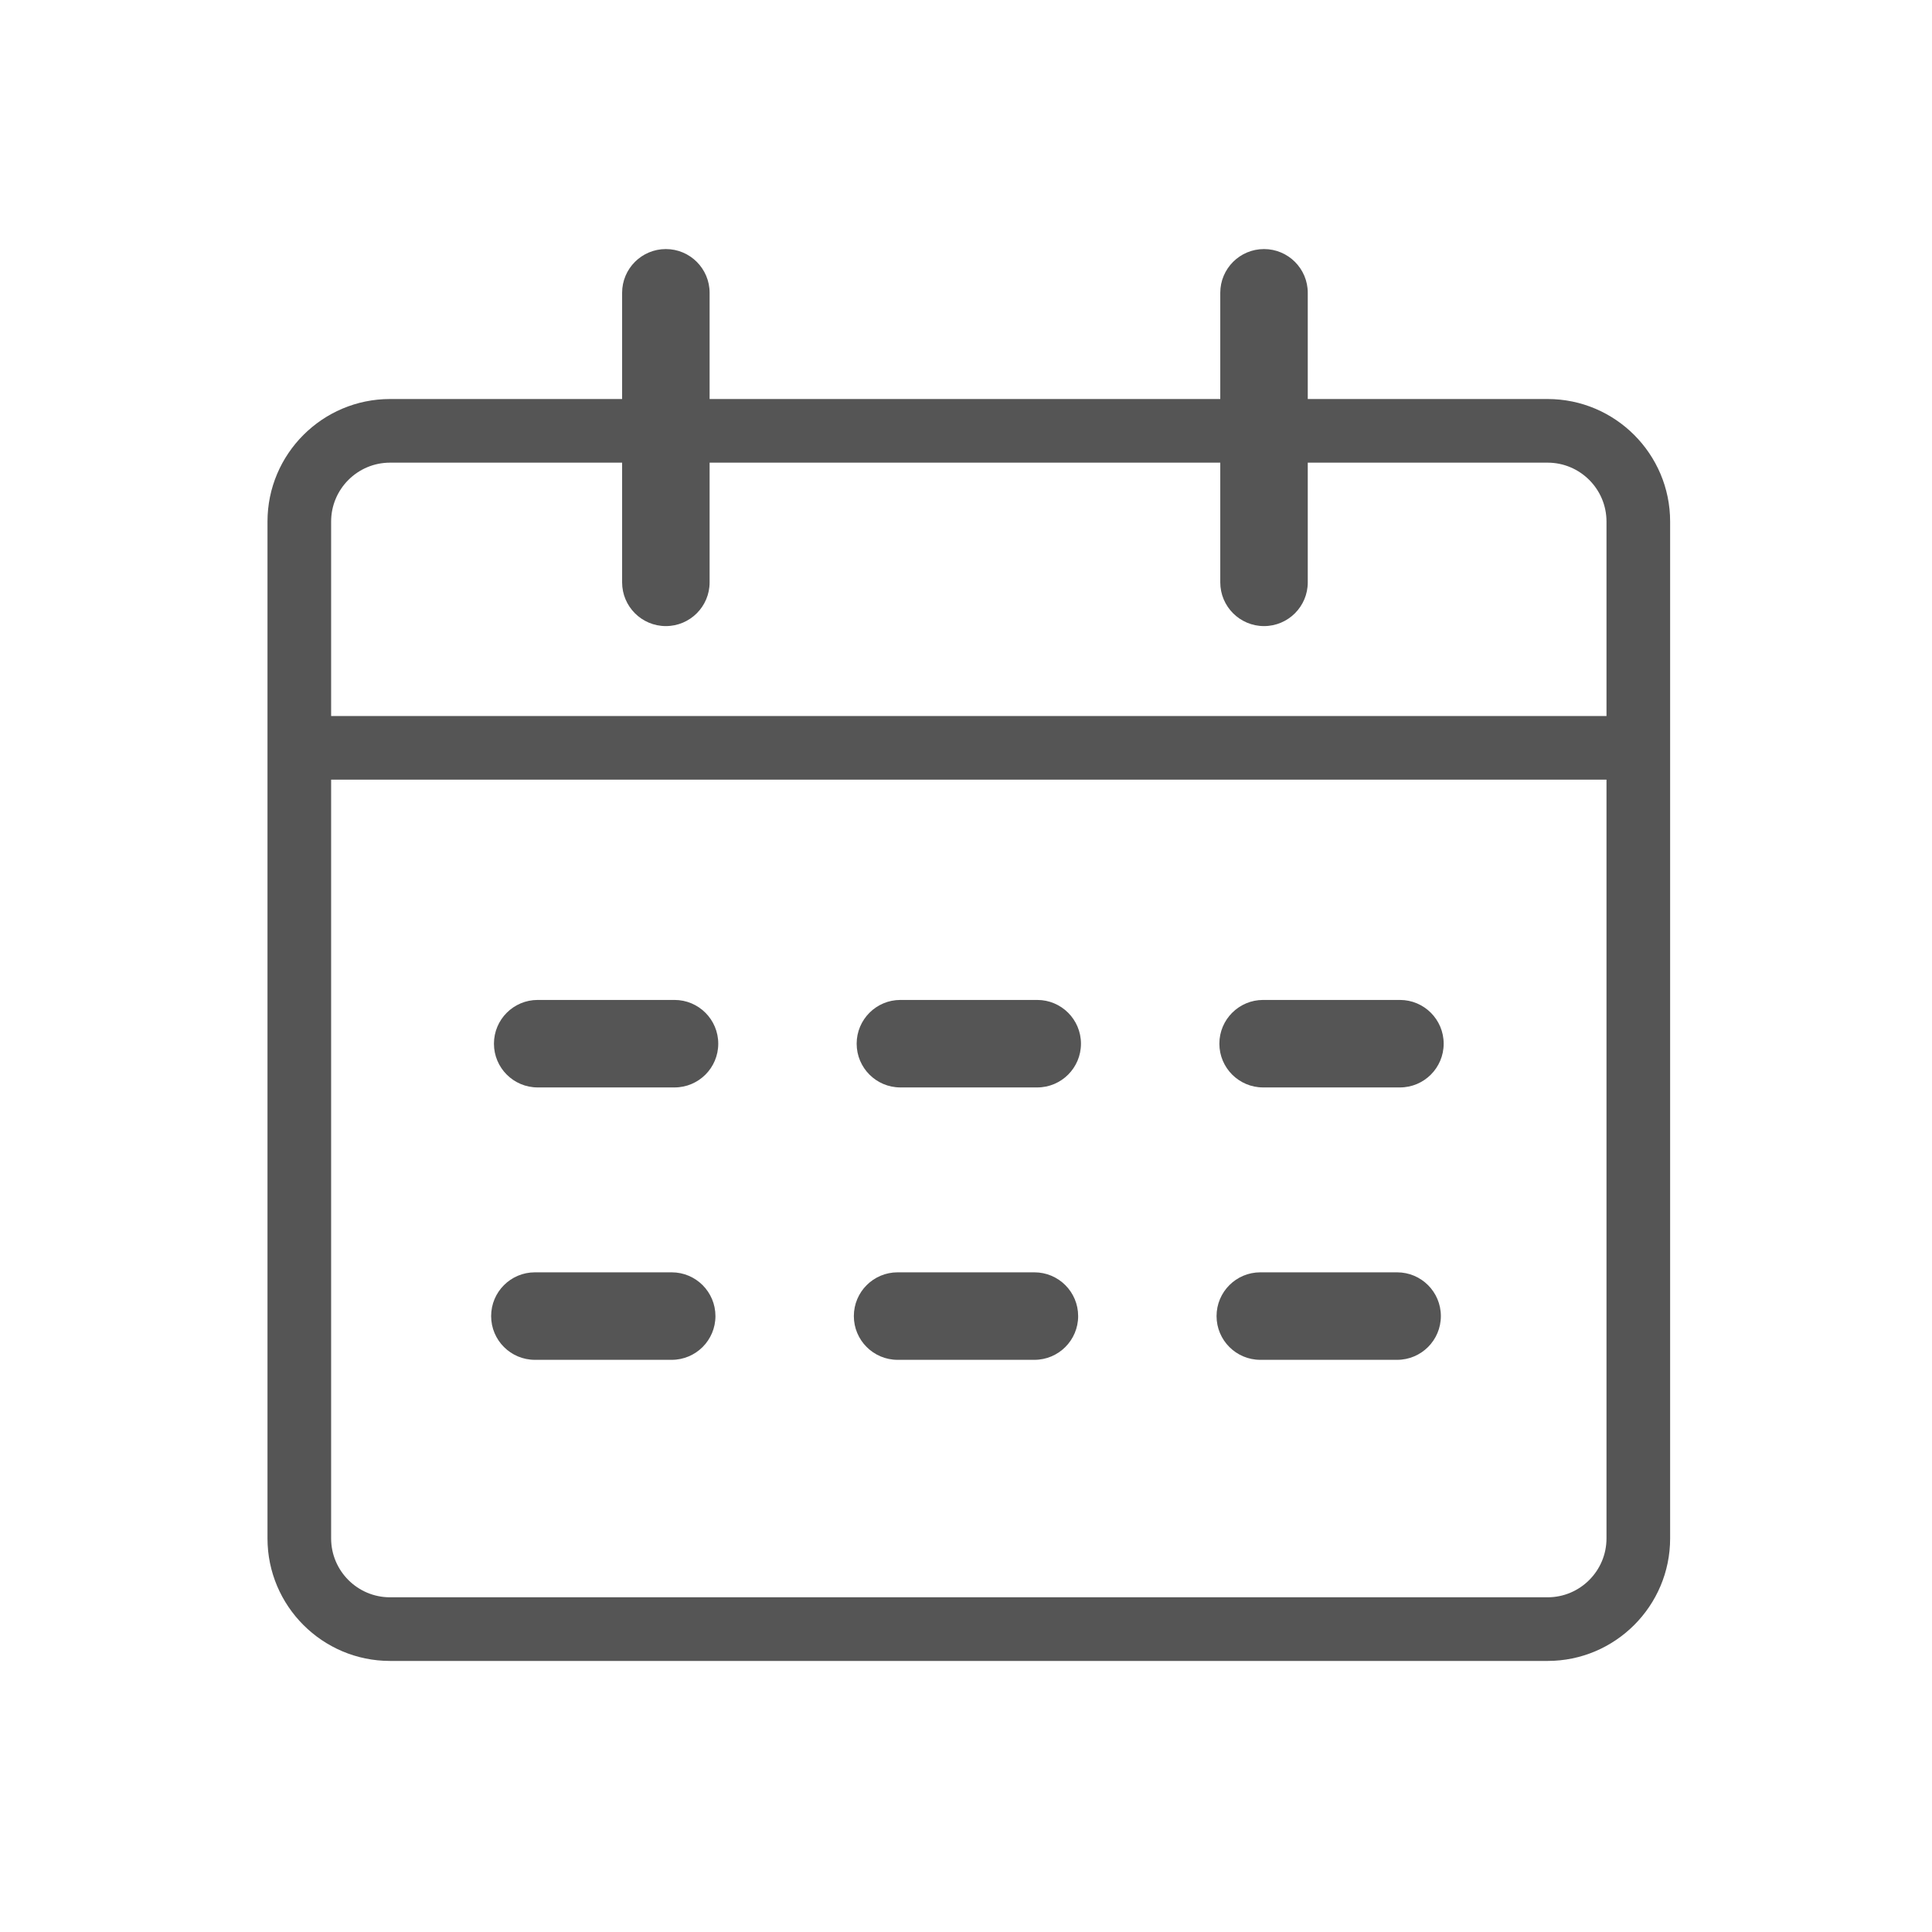 <?xml version="1.0" standalone="no"?><!DOCTYPE svg PUBLIC "-//W3C//DTD SVG 1.1//EN" "http://www.w3.org/Graphics/SVG/1.1/DTD/svg11.dtd"><svg t="1553244744641" class="icon" style="" viewBox="0 0 1024 1024" version="1.1" xmlns="http://www.w3.org/2000/svg" p-id="2285" xmlns:xlink="http://www.w3.org/1999/xlink" width="16" height="16"><defs><style type="text/css"></style></defs><path d="M123.514-710.587" fill="#555555" p-id="2286"></path><path d="M820.263 211.49L693.143 211.49 693.143 155.195c0-12.806-10.381-23.187-23.187-23.187s-23.187 10.381-23.187 23.187l0 56.296-270.66 0L376.107 155.195c0-12.806-10.381-23.187-23.187-23.187s-23.187 10.381-23.187 23.187l0 56.296L206.718 211.49c-35.809 0-64.942 29.133-64.942 64.942L141.776 815.387c0 35.809 29.133 64.942 64.942 64.942l613.544 0c35.809 0 64.942-29.133 64.942-64.942L885.203 276.431C885.203 240.623 856.071 211.49 820.263 211.49zM206.718 245.218l123.015 0 0 63.436c0 12.806 10.381 23.187 23.187 23.187s23.187-10.381 23.187-23.187l0-63.436 270.66 0 0 63.436c0 12.806 10.381 23.187 23.187 23.187s23.187-10.381 23.187-23.187l0-63.436 127.12 0c17.212 0 31.214 14.003 31.214 31.214l0 103.073L175.504 379.505 175.504 276.431C175.504 259.22 189.507 245.218 206.718 245.218zM820.263 846.601L206.718 846.601c-17.212 0-31.214-14.002-31.214-31.214L175.504 413.231 851.476 413.231 851.476 815.387C851.476 832.599 837.474 846.601 820.263 846.601z" fill="#555555" p-id="2287"></path><path d="M357.502 529.988l-72.513 0c-12.806 0-23.187 10.381-23.187 23.187s10.381 23.187 23.187 23.187l72.513 0c12.806 0 23.187-10.381 23.187-23.187S370.308 529.988 357.502 529.988z" fill="#555555" p-id="2288"></path><path d="M549.747 529.988l-72.513 0c-12.806 0-23.187 10.381-23.187 23.187s10.381 23.187 23.187 23.187l72.513 0c12.806 0 23.187-10.381 23.187-23.187S562.553 529.988 549.747 529.988z" fill="#555555" p-id="2289"></path><path d="M741.991 529.988l-72.513 0c-12.806 0-23.187 10.381-23.187 23.187s10.381 23.187 23.187 23.187l72.513 0c12.806 0 23.187-10.381 23.187-23.187S754.797 529.988 741.991 529.988z" fill="#555555" p-id="2290"></path><path d="M356.012 674.363l-72.513 0c-12.806 0-23.187 10.381-23.187 23.187s10.381 23.187 23.187 23.187l72.513 0c12.806 0 23.187-10.381 23.187-23.187S368.818 674.363 356.012 674.363z" fill="#555555" p-id="2291"></path><path d="M548.257 674.363l-72.513 0c-12.806 0-23.187 10.381-23.187 23.187s10.381 23.187 23.187 23.187l72.513 0c12.806 0 23.187-10.381 23.187-23.187S561.062 674.363 548.257 674.363z" fill="#555555" p-id="2292"></path><path d="M740.501 674.363l-72.513 0c-12.806 0-23.187 10.381-23.187 23.187s10.381 23.187 23.187 23.187l72.513 0c12.806 0 23.187-10.381 23.187-23.187S753.307 674.363 740.501 674.363z" fill="#555555" p-id="2293"></path></svg>

